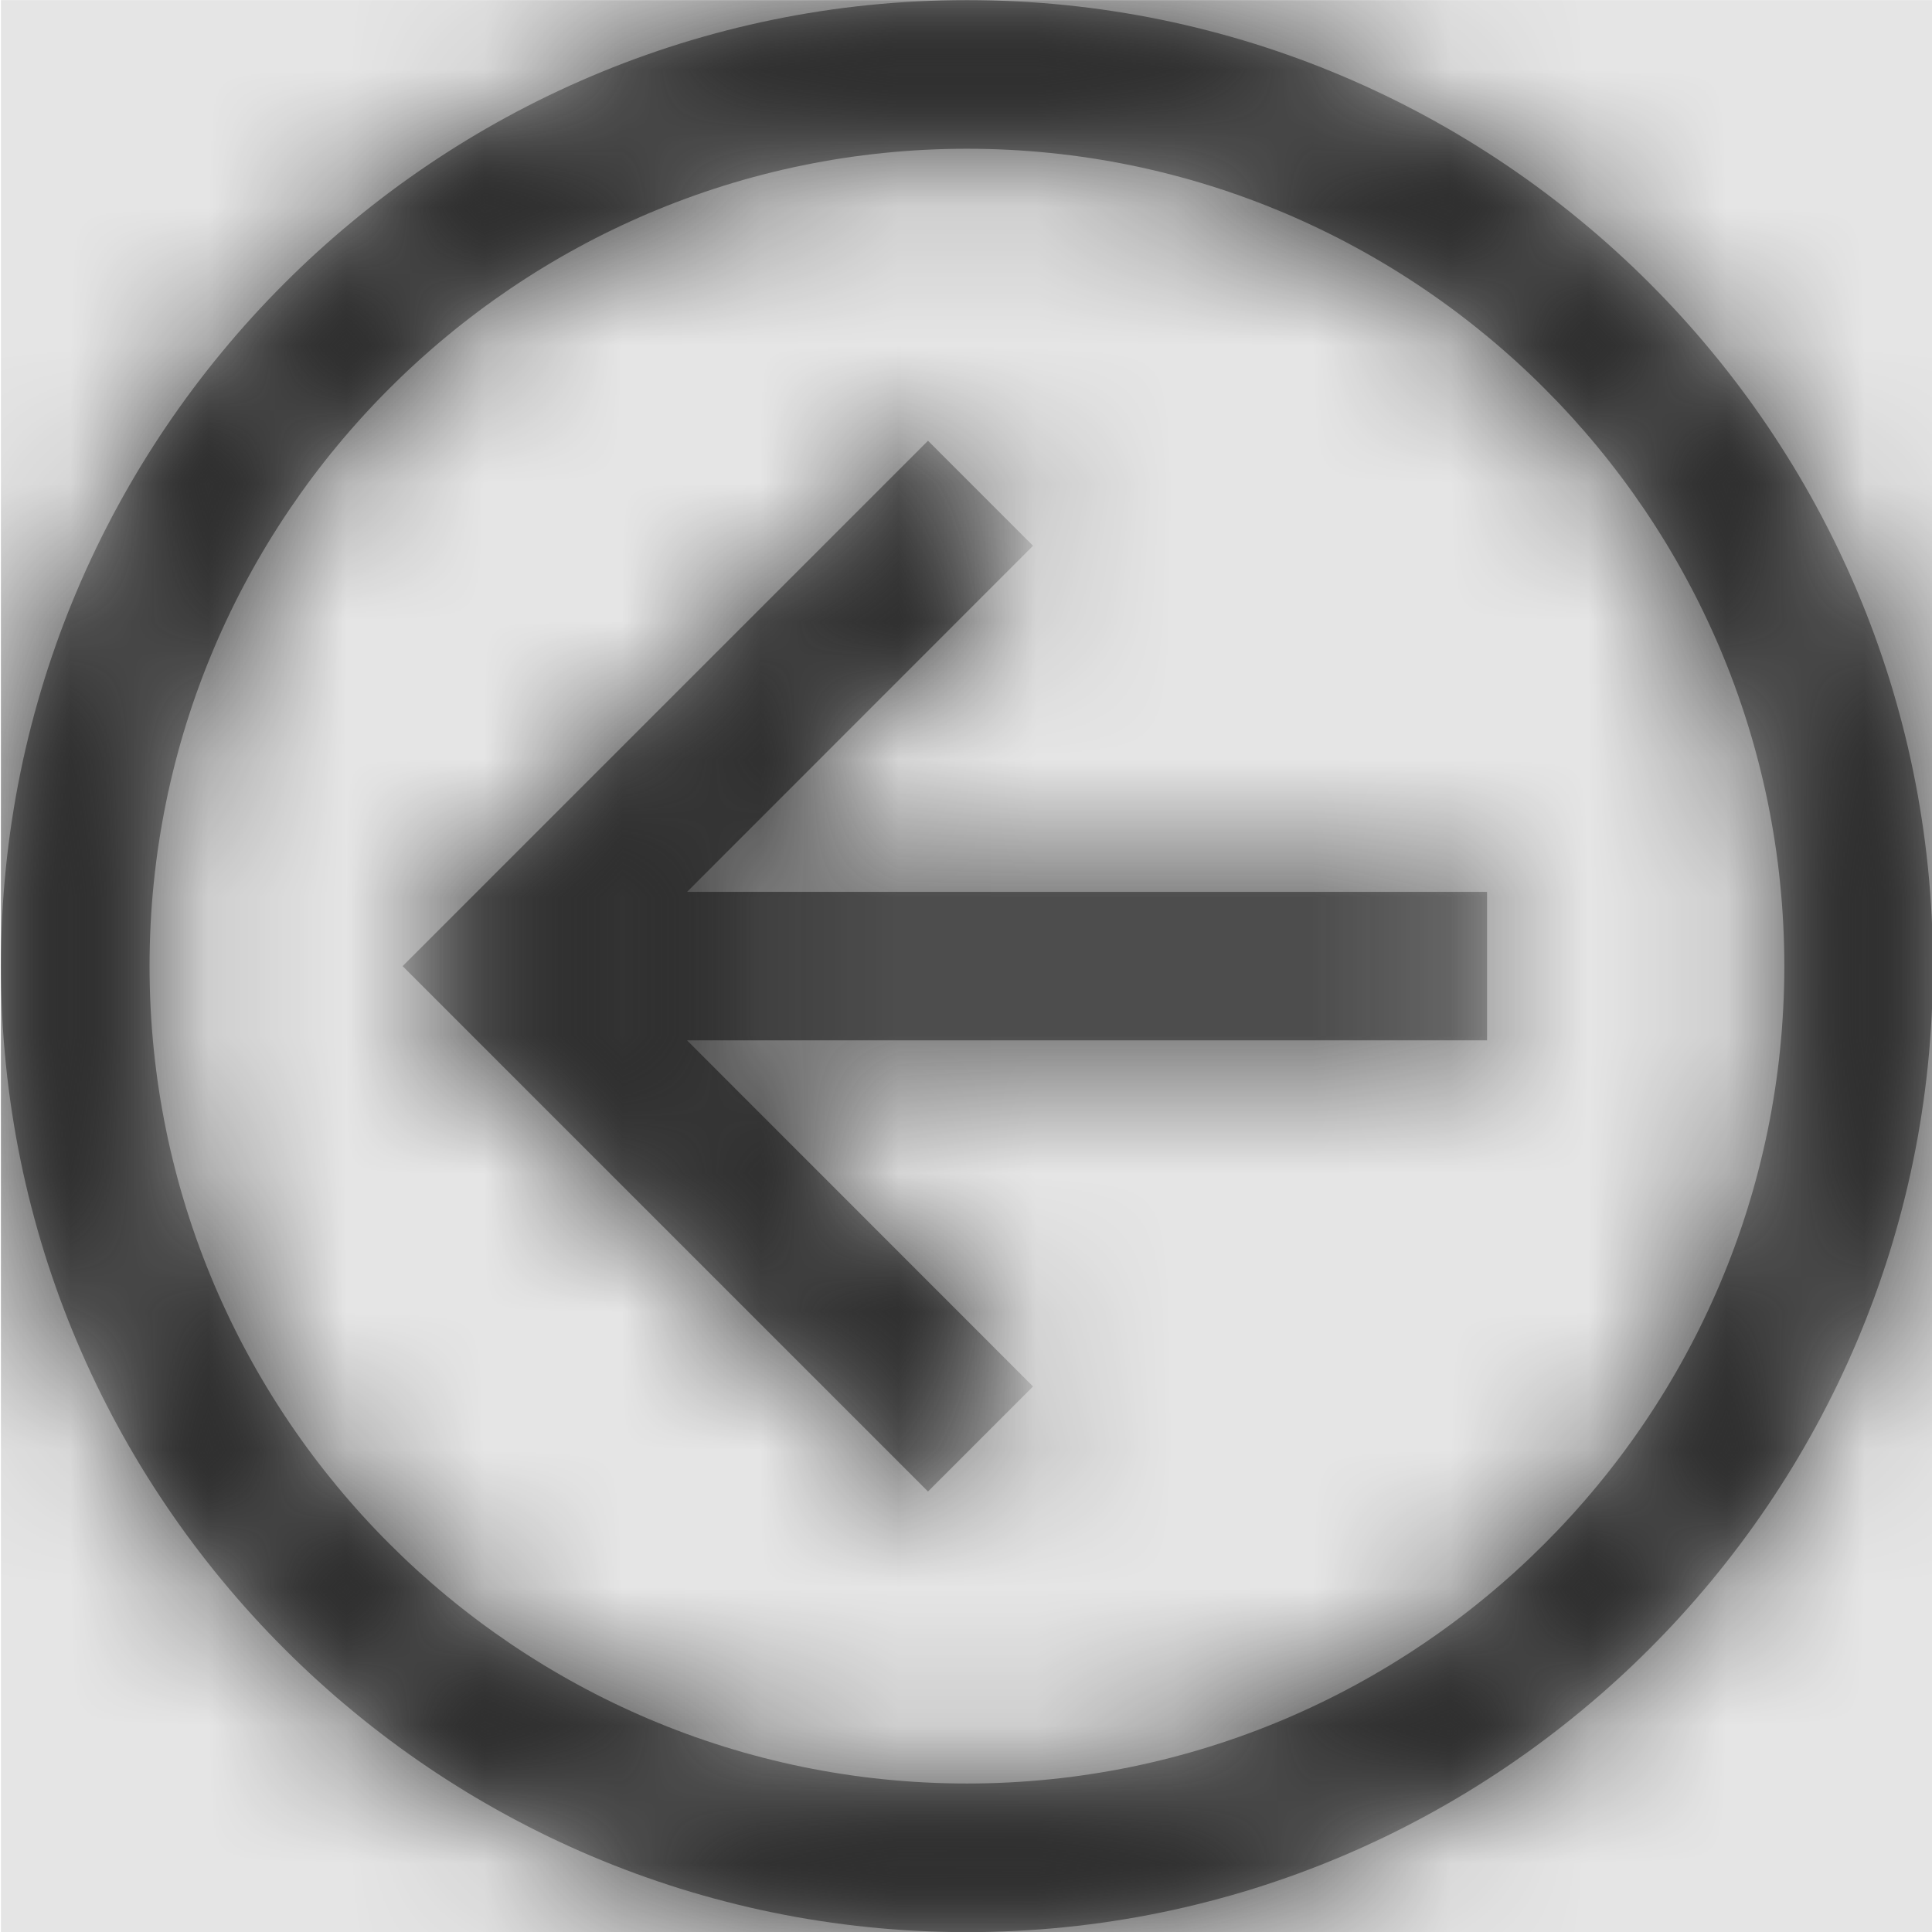 <svg width="1000" height="1000" viewBox="0 0 1000 1000" version="1.1" xmlns="http://www.w3.org/2000/svg" xmlns:xlink="http://www.w3.org/1999/xlink">
<title>navigate-back-circle</title>
<desc>Created using Figma</desc>
<g id="Canvas" transform="matrix(71.429 0 0 71.429 -86642.9 -9285.71)">
<rect x="1213" y="130" width="14" height="14" fill="#E5E5E5"/>
<g id="navigate-back-circle">
<mask id="mask0_outline" mask-type="alpha">
<g id="Mask">
<use xlink:href="#path0_fill" transform="translate(1213 130)" fill="#FFFFFF"/>
</g>
</mask>
<g id="Mask" mask="url(#mask0_outline)">
<use xlink:href="#path0_fill" transform="translate(1213 130)"/>
</g>
<g id="&#226;&#134;&#170;&#240;&#159;&#142;&#168;Color" mask="url(#mask0_outline)">
<g id="Rectangle 3">
<use xlink:href="#path1_fill" transform="translate(1213 130)" fill="#333333"/>
</g>
</g>
</g>
</g>
<defs>
<path id="path0_fill" fill-rule="evenodd" d="M 7 0C 3.142 0 0 3.142 0 7C 0 10.858 3.142 14 7 14C 10.857 14 14 10.858 14 7C 14 3.142 10.862 0 7 0ZM 7 12.923C 3.736 12.923 1.077 10.264 1.077 7C 1.077 3.736 3.736 1.077 7 1.077C 10.264 1.077 12.923 3.736 12.923 7C 12.923 10.264 10.264 12.923 7 12.923ZM 10.769 6.462L 4.972 6.462L 7.479 3.954L 6.718 3.193L 2.911 7L 6.718 10.807L 7.479 10.046L 4.972 7.538L 10.769 7.538L 10.769 6.462Z"/>
<path id="path1_fill" fill-rule="evenodd" d="M 0 0L 14 0L 14 14L 0 14L 0 0Z"/>
</defs>
</svg>
